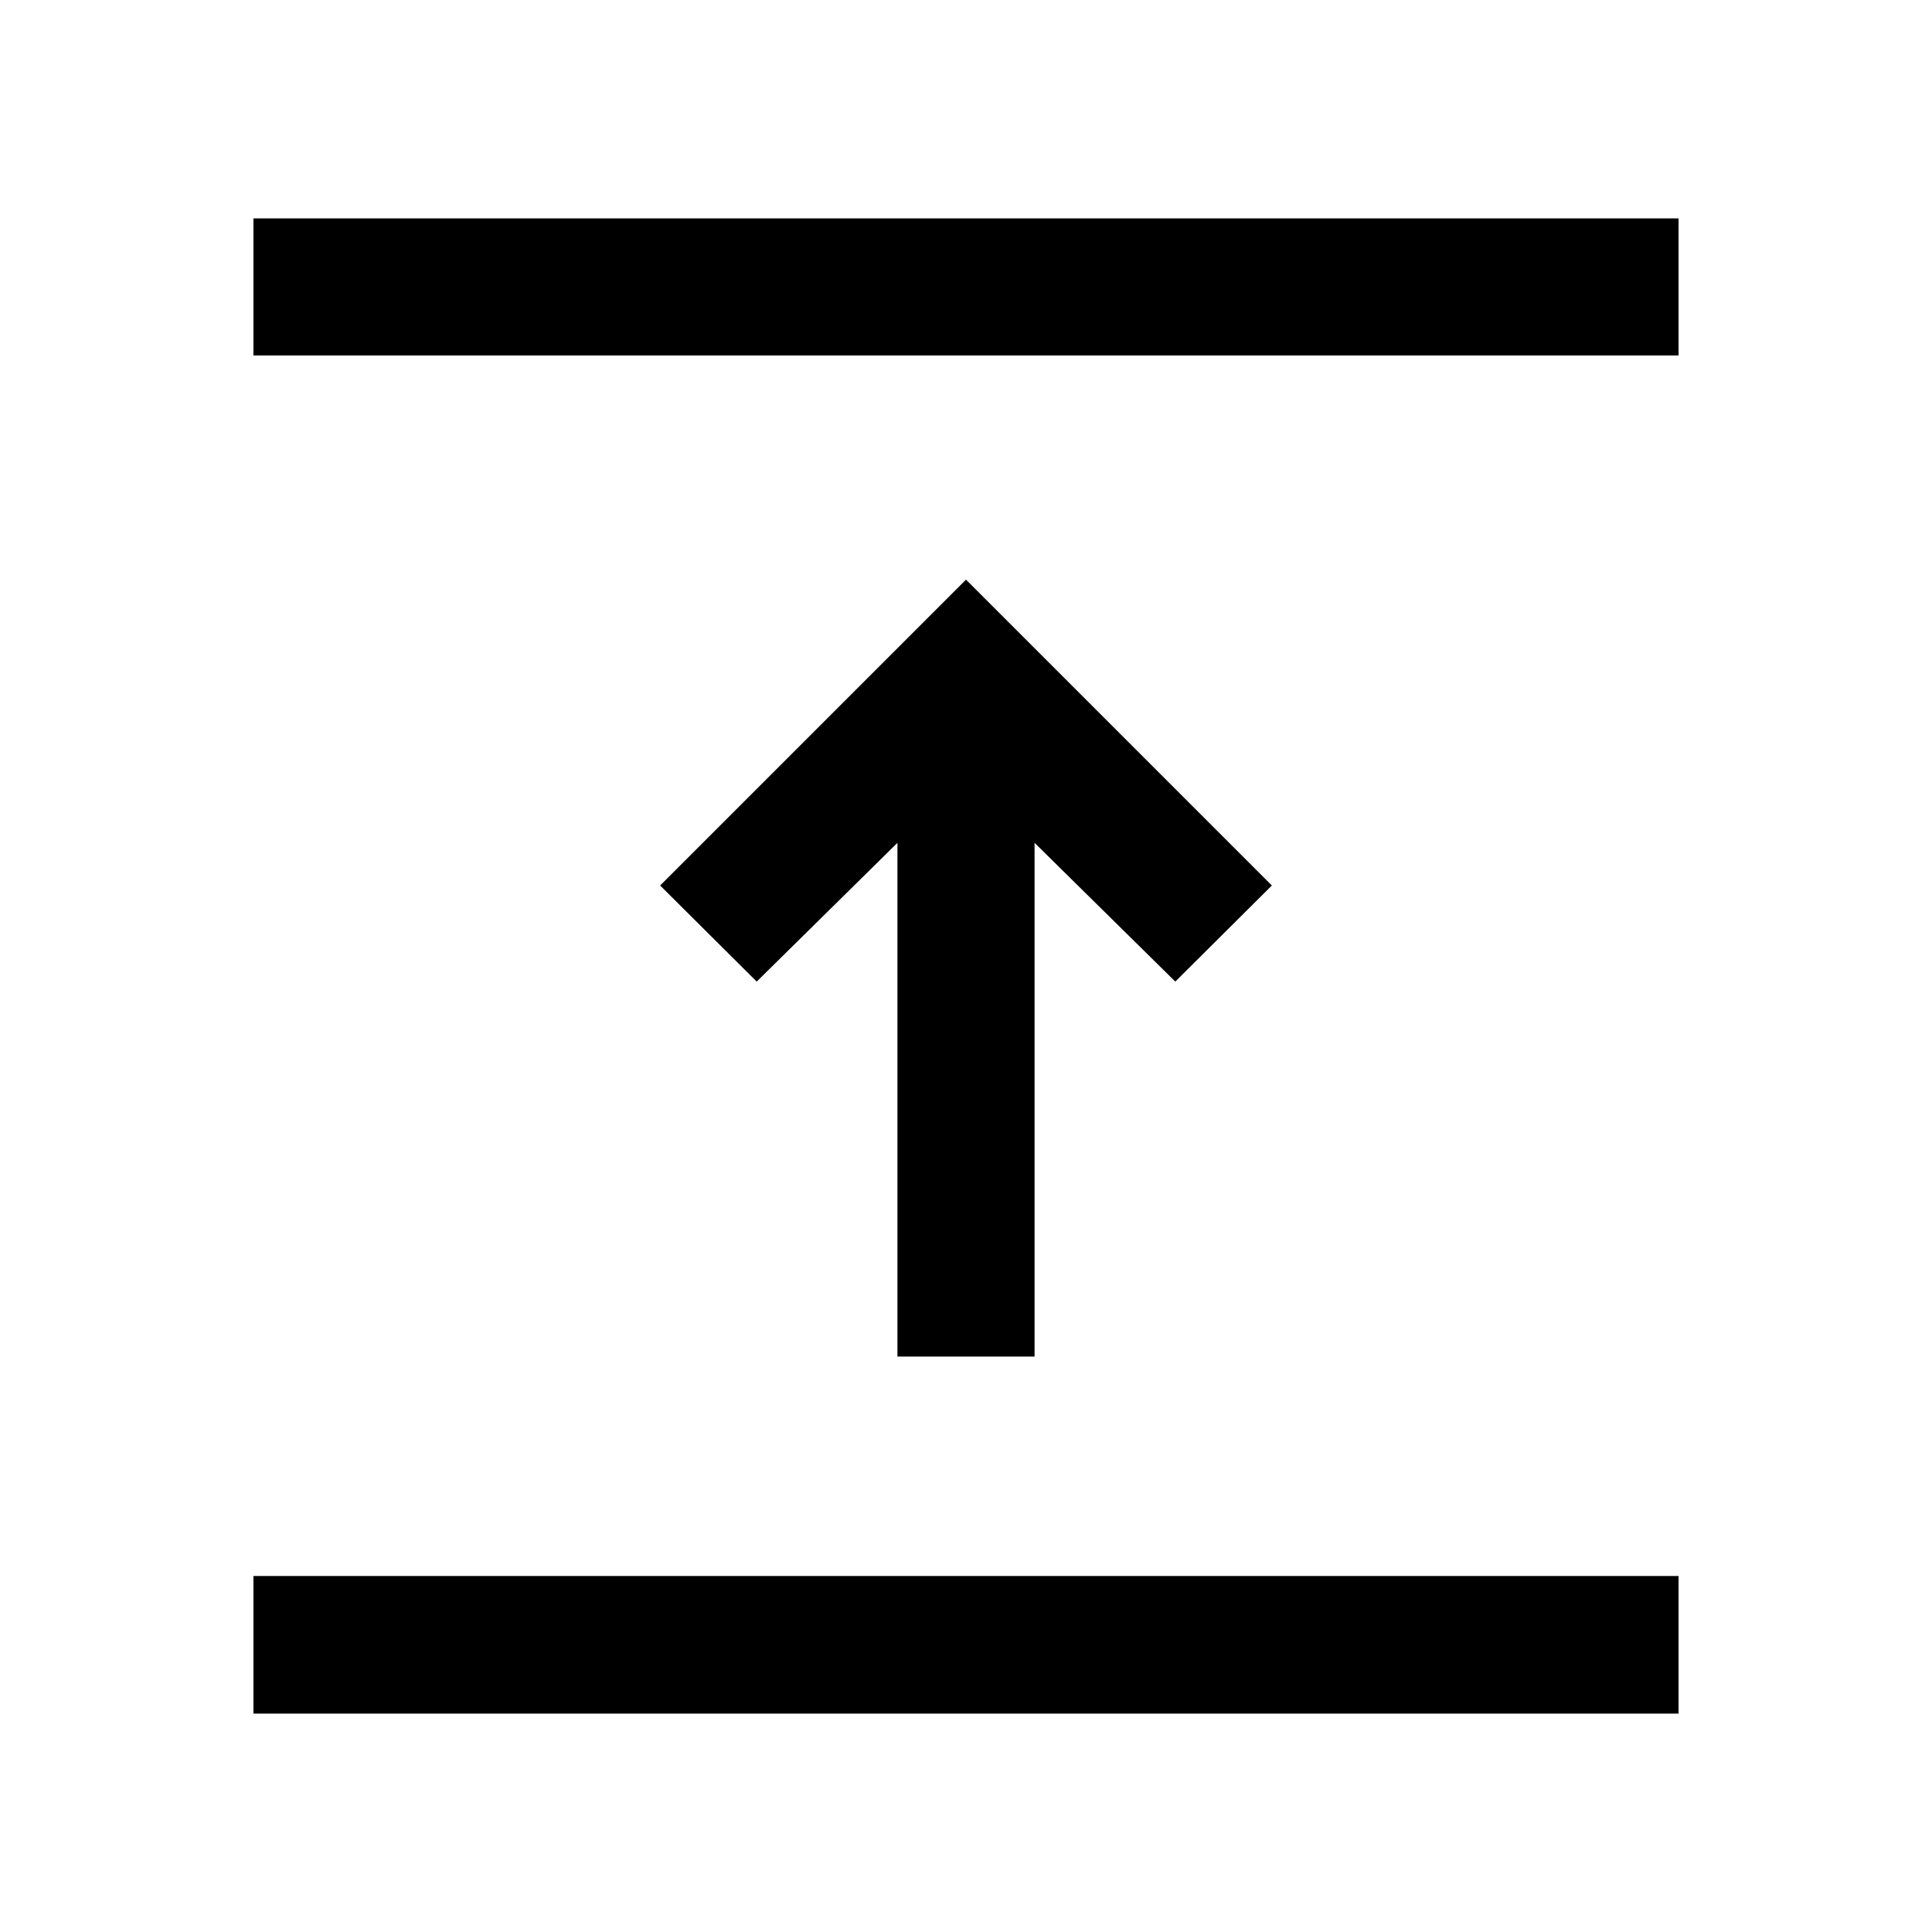 <svg xmlns="http://www.w3.org/2000/svg" height="48" viewBox="0 -960 960 960" width="48"><path d="M125.93-108.52v-68.37h708.14v68.37H125.93Zm320-177.41V-541.2L376-472.26 328.02-520 480-671.98 631.98-520 584-472.26l-69.93-68.94v255.27h-68.14Zm-320-497.42v-68.13h708.14v68.13H125.93Z"/></svg>